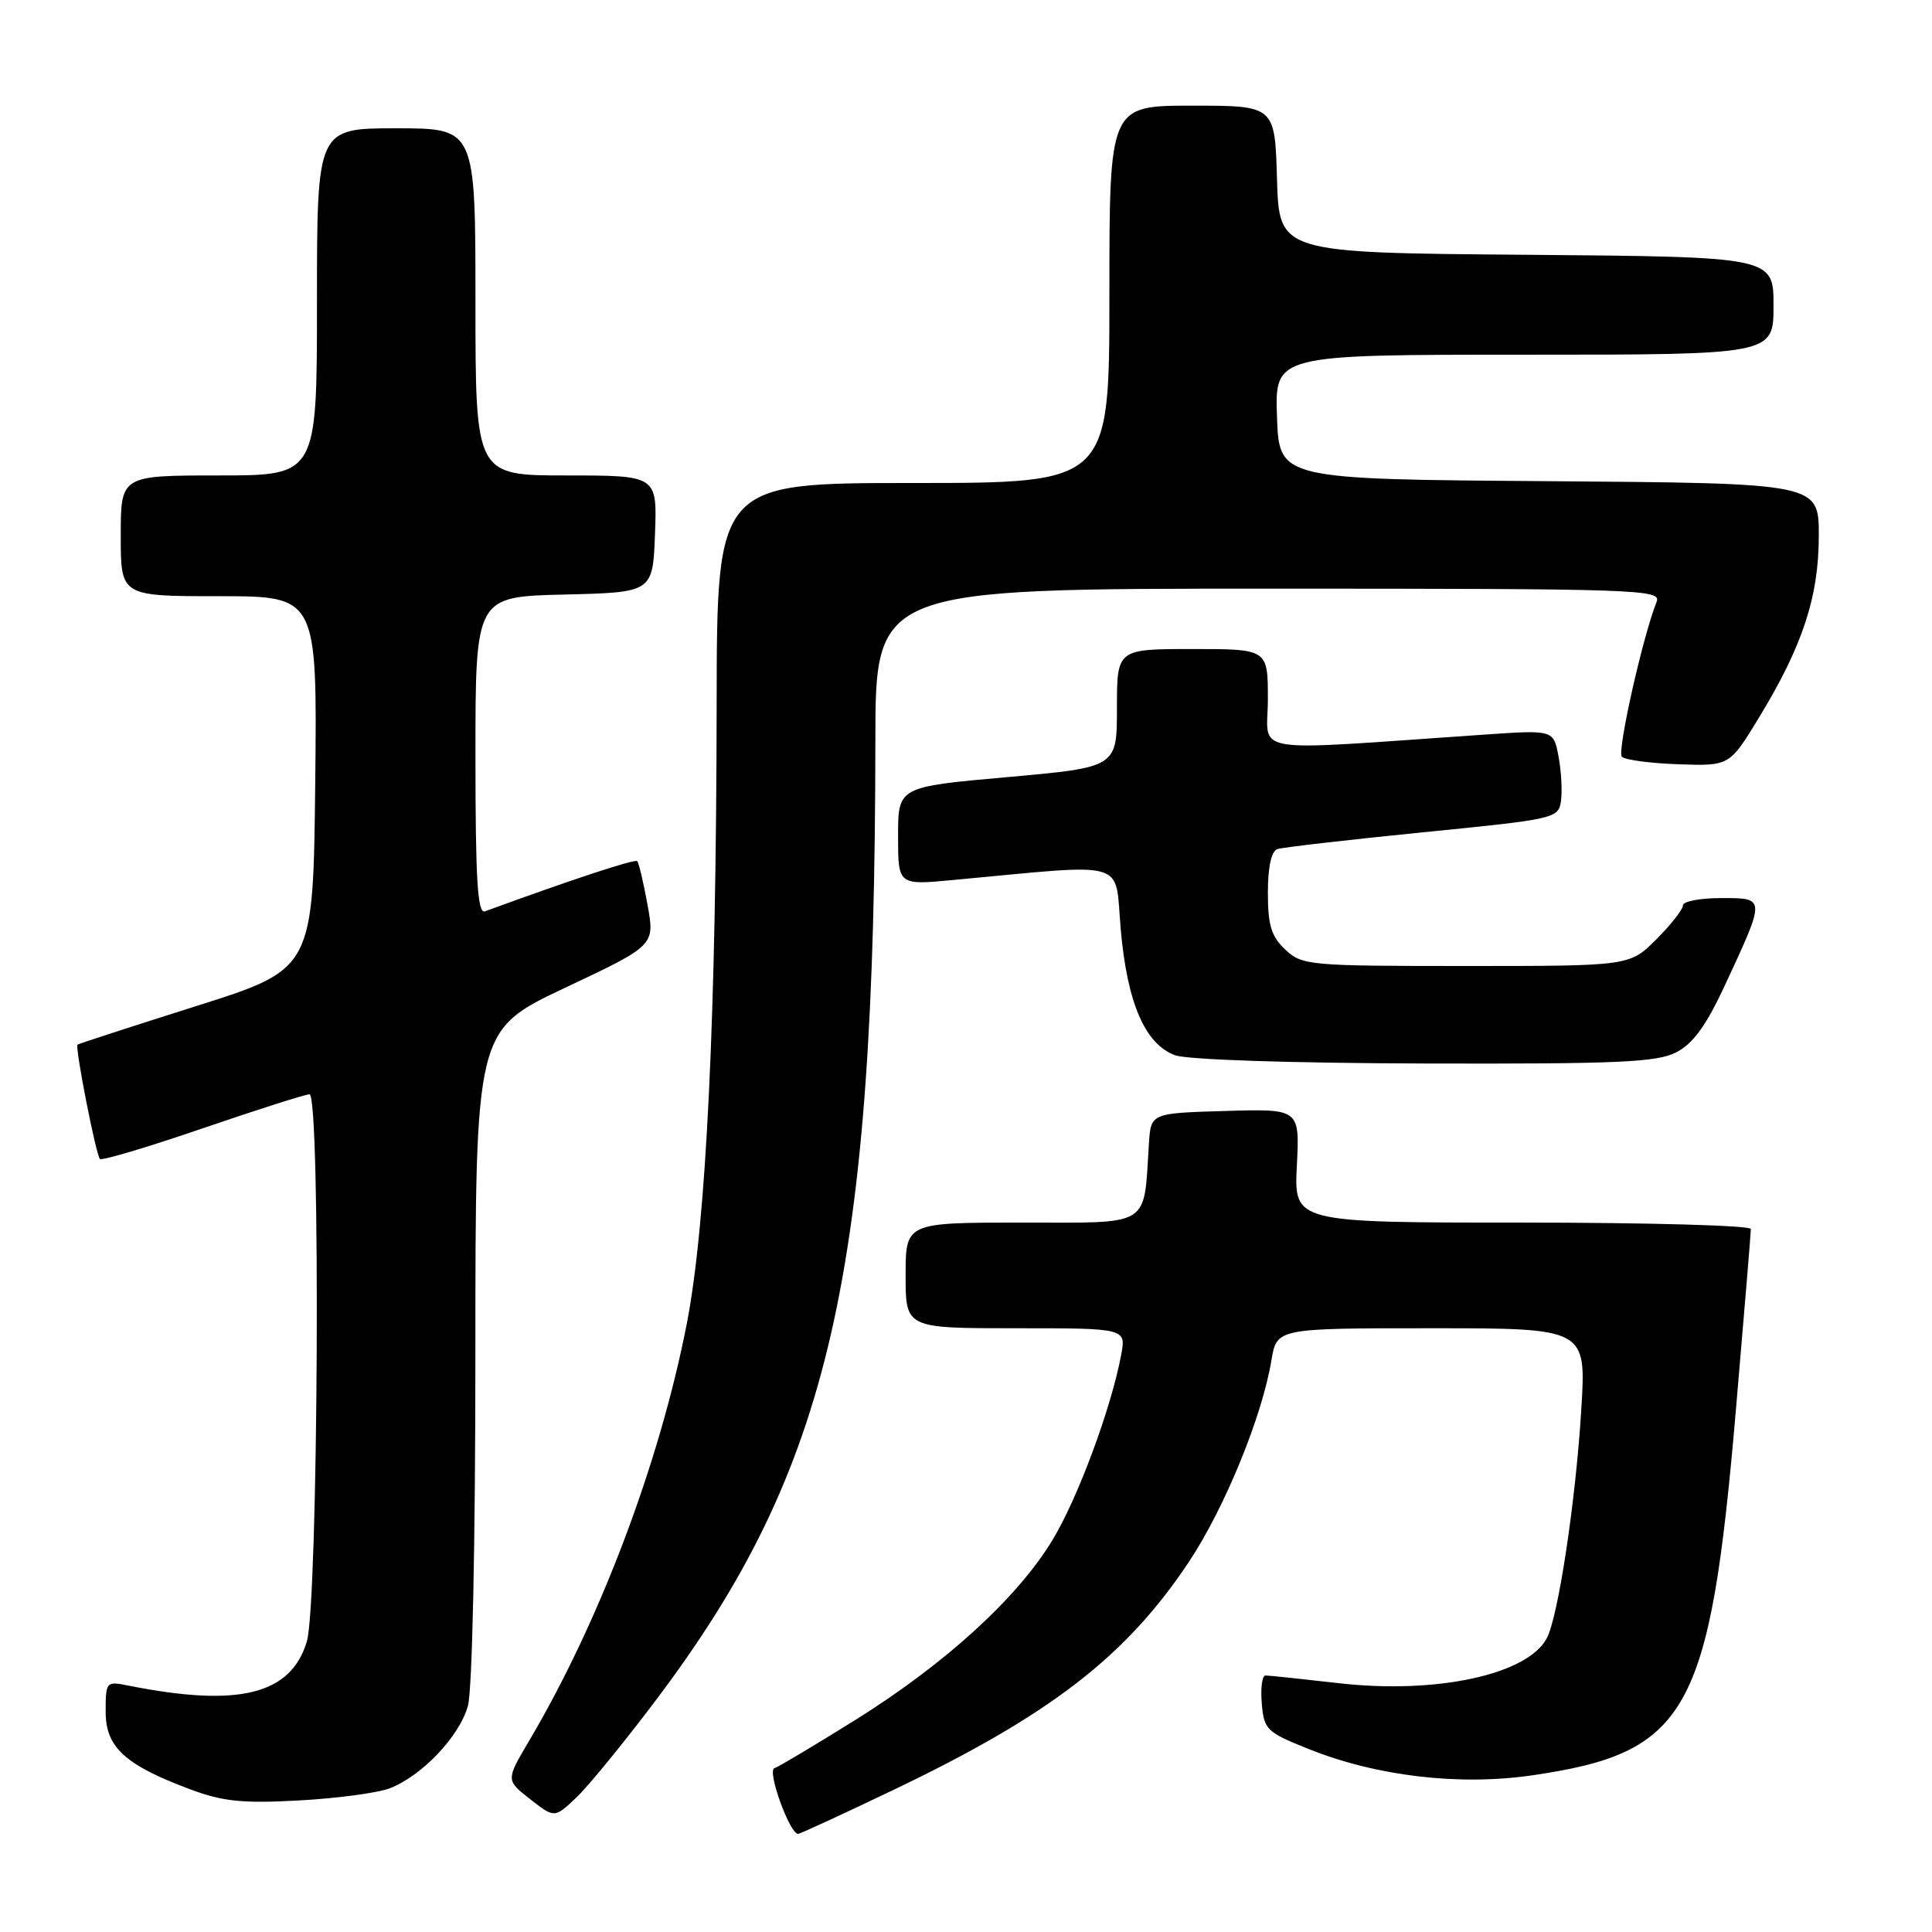 <?xml version="1.0" encoding="UTF-8" standalone="no"?>
<!DOCTYPE svg PUBLIC "-//W3C//DTD SVG 1.1//EN" "http://www.w3.org/Graphics/SVG/1.1/DTD/svg11.dtd" >
<svg xmlns="http://www.w3.org/2000/svg" xmlns:xlink="http://www.w3.org/1999/xlink" version="1.1" viewBox="0 0 256 256">
 <g >
 <path fill="currentColor"
d=" M 118.37 237.18 C 139.17 227.23 149.20 219.49 157.54 206.95 C 162.27 199.83 167.24 187.70 168.47 180.25 C 169.18 176.00 169.18 176.00 189.68 176.00 C 210.19 176.00 210.19 176.00 209.53 186.75 C 208.79 198.91 206.47 214.25 204.95 217.09 C 202.37 221.91 190.29 224.51 177.38 223.03 C 172.49 222.47 168.14 222.01 167.69 222.01 C 167.24 222.00 167.02 223.66 167.19 225.69 C 167.48 229.19 167.82 229.52 173.40 231.75 C 182.39 235.36 193.35 236.65 203.03 235.24 C 223.65 232.23 226.56 227.02 230.00 187.00 C 231.10 174.19 232.00 163.32 232.00 162.85 C 232.00 162.38 218.38 162.00 201.73 162.00 C 171.46 162.00 171.46 162.00 171.84 154.46 C 172.22 146.92 172.22 146.92 162.36 147.21 C 152.50 147.50 152.50 147.50 152.24 151.50 C 151.52 162.75 152.73 162.00 135.45 162.00 C 120.00 162.00 120.00 162.00 120.00 169.00 C 120.00 176.00 120.00 176.00 134.61 176.00 C 149.22 176.00 149.22 176.00 148.56 179.53 C 147.23 186.63 142.79 198.59 139.43 204.11 C 134.79 211.75 125.30 220.41 113.47 227.82 C 108.08 231.18 103.20 234.10 102.61 234.30 C 101.61 234.63 104.64 243.00 105.75 243.00 C 106.00 243.00 111.68 240.38 118.37 237.18 Z  M 86.92 225.27 C 110.06 194.56 115.94 168.87 115.99 98.25 C 116.00 78.00 116.00 78.00 168.11 78.00 C 217.33 78.00 220.18 78.10 219.51 79.75 C 217.68 84.30 214.25 99.59 214.90 100.27 C 215.30 100.69 218.68 101.14 222.40 101.27 C 229.17 101.50 229.17 101.50 233.07 95.09 C 238.86 85.59 241.00 79.07 241.00 70.98 C 241.00 64.03 241.00 64.03 205.25 63.76 C 169.50 63.50 169.50 63.50 169.21 55.25 C 168.92 47.00 168.92 47.00 201.96 47.00 C 235.00 47.00 235.00 47.00 235.00 40.51 C 235.00 34.03 235.00 34.03 202.25 33.76 C 169.50 33.50 169.50 33.50 169.21 23.75 C 168.93 14.00 168.93 14.00 157.96 14.00 C 147.00 14.00 147.00 14.00 147.00 39.00 C 147.00 64.00 147.00 64.00 121.00 64.00 C 95.00 64.00 95.00 64.00 94.96 93.25 C 94.91 134.78 93.59 162.14 90.99 175.47 C 87.38 193.92 79.44 214.90 70.10 230.69 C 67.03 235.88 67.03 235.88 70.25 238.40 C 73.47 240.92 73.47 240.92 76.34 238.21 C 77.92 236.72 82.68 230.90 86.92 225.27 Z  M 51.59 236.98 C 55.86 235.36 60.88 230.10 62.00 226.04 C 62.58 223.97 62.99 204.63 62.99 179.49 C 63.00 136.49 63.00 136.49 74.89 130.88 C 86.78 125.27 86.78 125.27 85.80 119.89 C 85.26 116.92 84.65 114.32 84.43 114.11 C 84.12 113.79 75.78 116.54 64.25 120.76 C 63.28 121.11 63.00 116.58 63.00 100.14 C 63.00 79.06 63.00 79.06 74.75 78.78 C 86.50 78.50 86.50 78.50 86.79 70.75 C 87.08 63.00 87.08 63.00 75.04 63.00 C 63.00 63.00 63.00 63.00 63.00 40.00 C 63.00 17.00 63.00 17.00 52.50 17.00 C 42.00 17.00 42.00 17.00 42.00 40.00 C 42.00 63.00 42.00 63.00 29.00 63.00 C 16.00 63.00 16.00 63.00 16.00 71.00 C 16.00 79.00 16.00 79.00 29.02 79.00 C 42.03 79.00 42.03 79.00 41.77 103.70 C 41.50 128.41 41.50 128.41 26.00 133.31 C 17.47 136.01 10.39 138.31 10.27 138.42 C 9.91 138.74 12.72 153.06 13.24 153.57 C 13.49 153.82 19.62 151.99 26.86 149.51 C 34.10 147.03 40.47 145.00 41.01 145.00 C 42.51 145.00 42.17 212.41 40.66 217.50 C 38.55 224.56 31.61 226.27 16.97 223.34 C 14.07 222.76 14.00 222.84 14.00 226.81 C 14.00 231.53 16.54 233.86 25.27 237.12 C 29.54 238.71 32.17 238.98 39.59 238.57 C 44.58 238.30 49.98 237.58 51.59 236.98 Z  M 222.13 139.43 C 224.33 138.30 226.08 135.88 228.50 130.68 C 234.00 118.86 234.00 119.00 228.07 119.00 C 225.28 119.00 223.00 119.43 223.00 119.97 C 223.00 120.50 221.41 122.52 219.47 124.47 C 215.93 128.00 215.93 128.00 194.28 128.00 C 173.43 128.00 172.54 127.92 170.31 125.83 C 168.45 124.08 168.00 122.60 168.00 118.29 C 168.00 114.90 168.46 112.78 169.25 112.51 C 169.94 112.28 178.60 111.28 188.50 110.29 C 206.11 108.54 206.51 108.45 206.84 106.12 C 207.02 104.81 206.88 102.16 206.51 100.22 C 205.85 96.71 205.85 96.71 196.68 97.34 C 164.67 99.53 168.00 100.08 168.00 92.65 C 168.00 86.00 168.00 86.00 158.00 86.00 C 148.00 86.00 148.00 86.00 148.00 93.84 C 148.00 101.67 148.00 101.67 133.50 102.97 C 119.00 104.26 119.00 104.26 119.00 110.77 C 119.00 117.29 119.00 117.29 126.25 116.61 C 149.91 114.41 147.68 113.76 148.50 123.11 C 149.36 132.90 151.72 138.37 155.72 139.83 C 157.35 140.42 171.04 140.87 188.80 140.92 C 214.47 140.99 219.56 140.76 222.13 139.43 Z "/>
</g>
</svg>